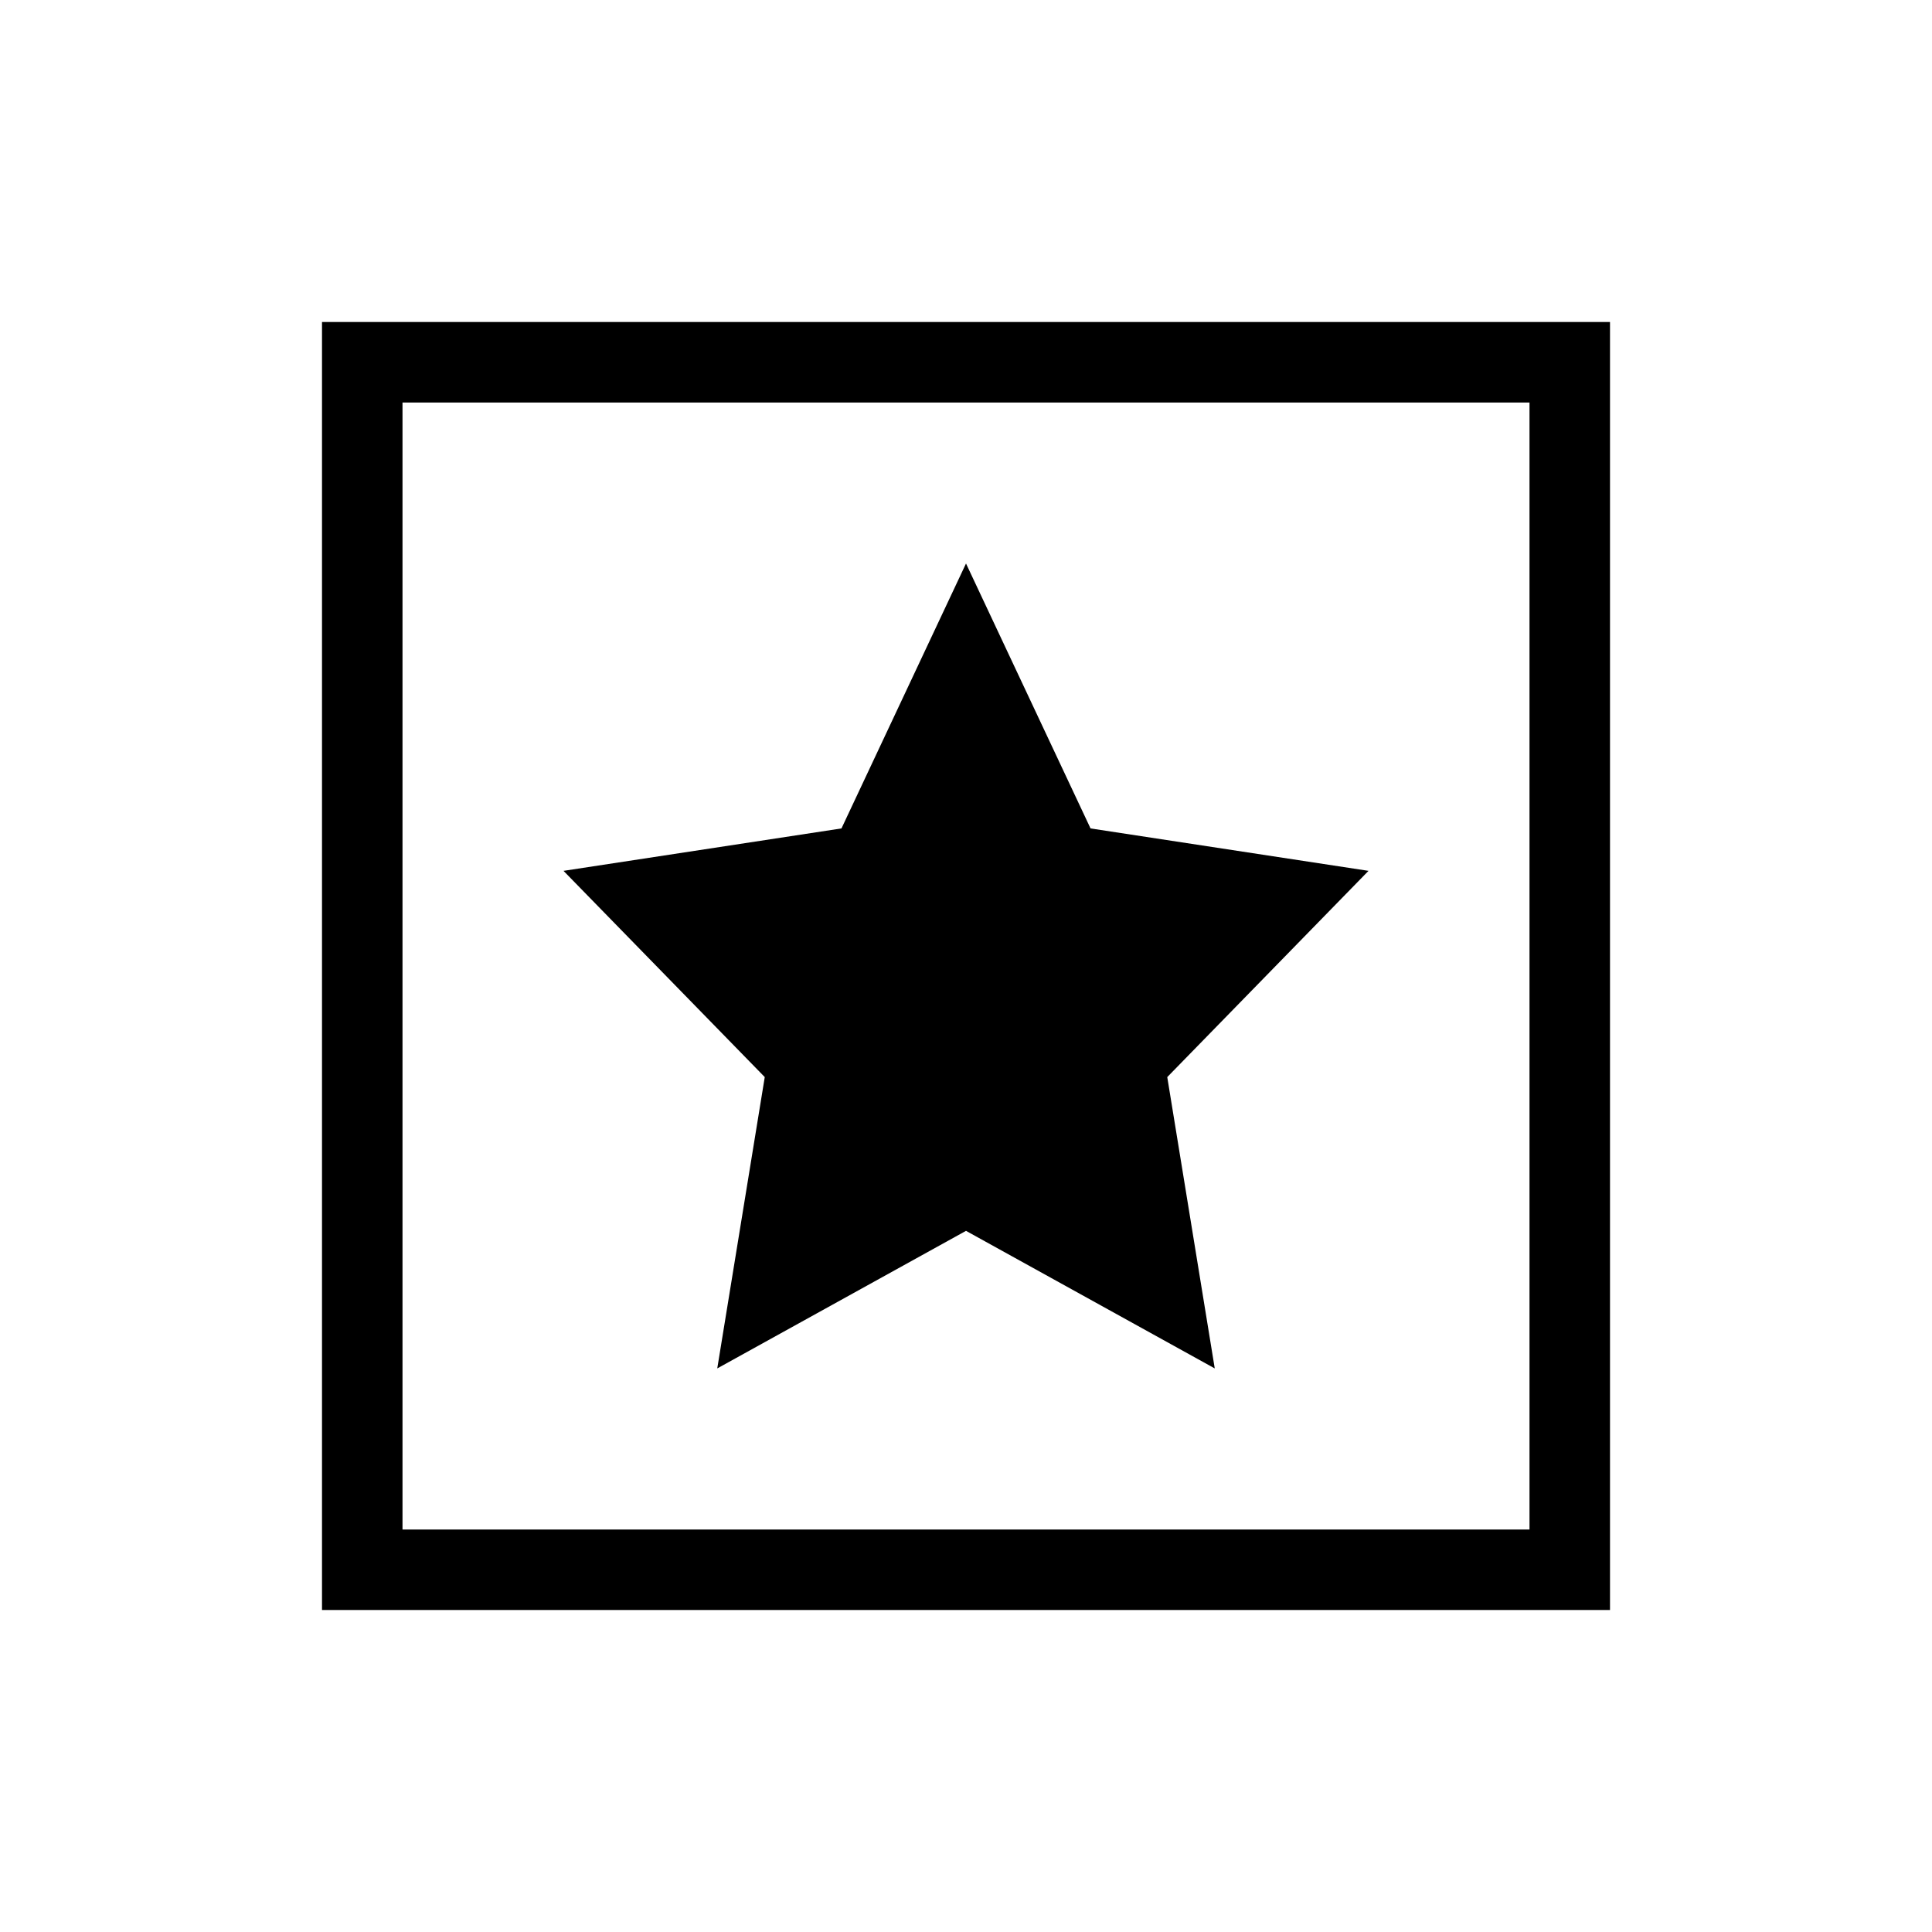 <svg viewBox="0 0 24 24" xmlns="http://www.w3.org/2000/svg">
 <defs>
  <style id="current-color-scheme" type="text/css">
   .ColorScheme-Text { color:#000000; } .ColorScheme-Highlight { color:#00b7eb; } .ColorScheme-NeutralText { color:#ff7800; } .ColorScheme-PositiveText { color:#33d17a; } .ColorScheme-NegativeText { color:#e01b24; }
  </style>
 </defs>
 <path class="ColorScheme-Text" d="m4 4v16h16v-16h-16zm1 1h14v14h-14v-14zm7 2-1.547 3.291-3.453 0.527 2.5 2.562-0.59 3.619 3.09-1.709 3.09 1.709-0.59-3.619 2.5-2.562-3.453-0.527-1.547-3.291z" fill="currentColor"/>
</svg>
